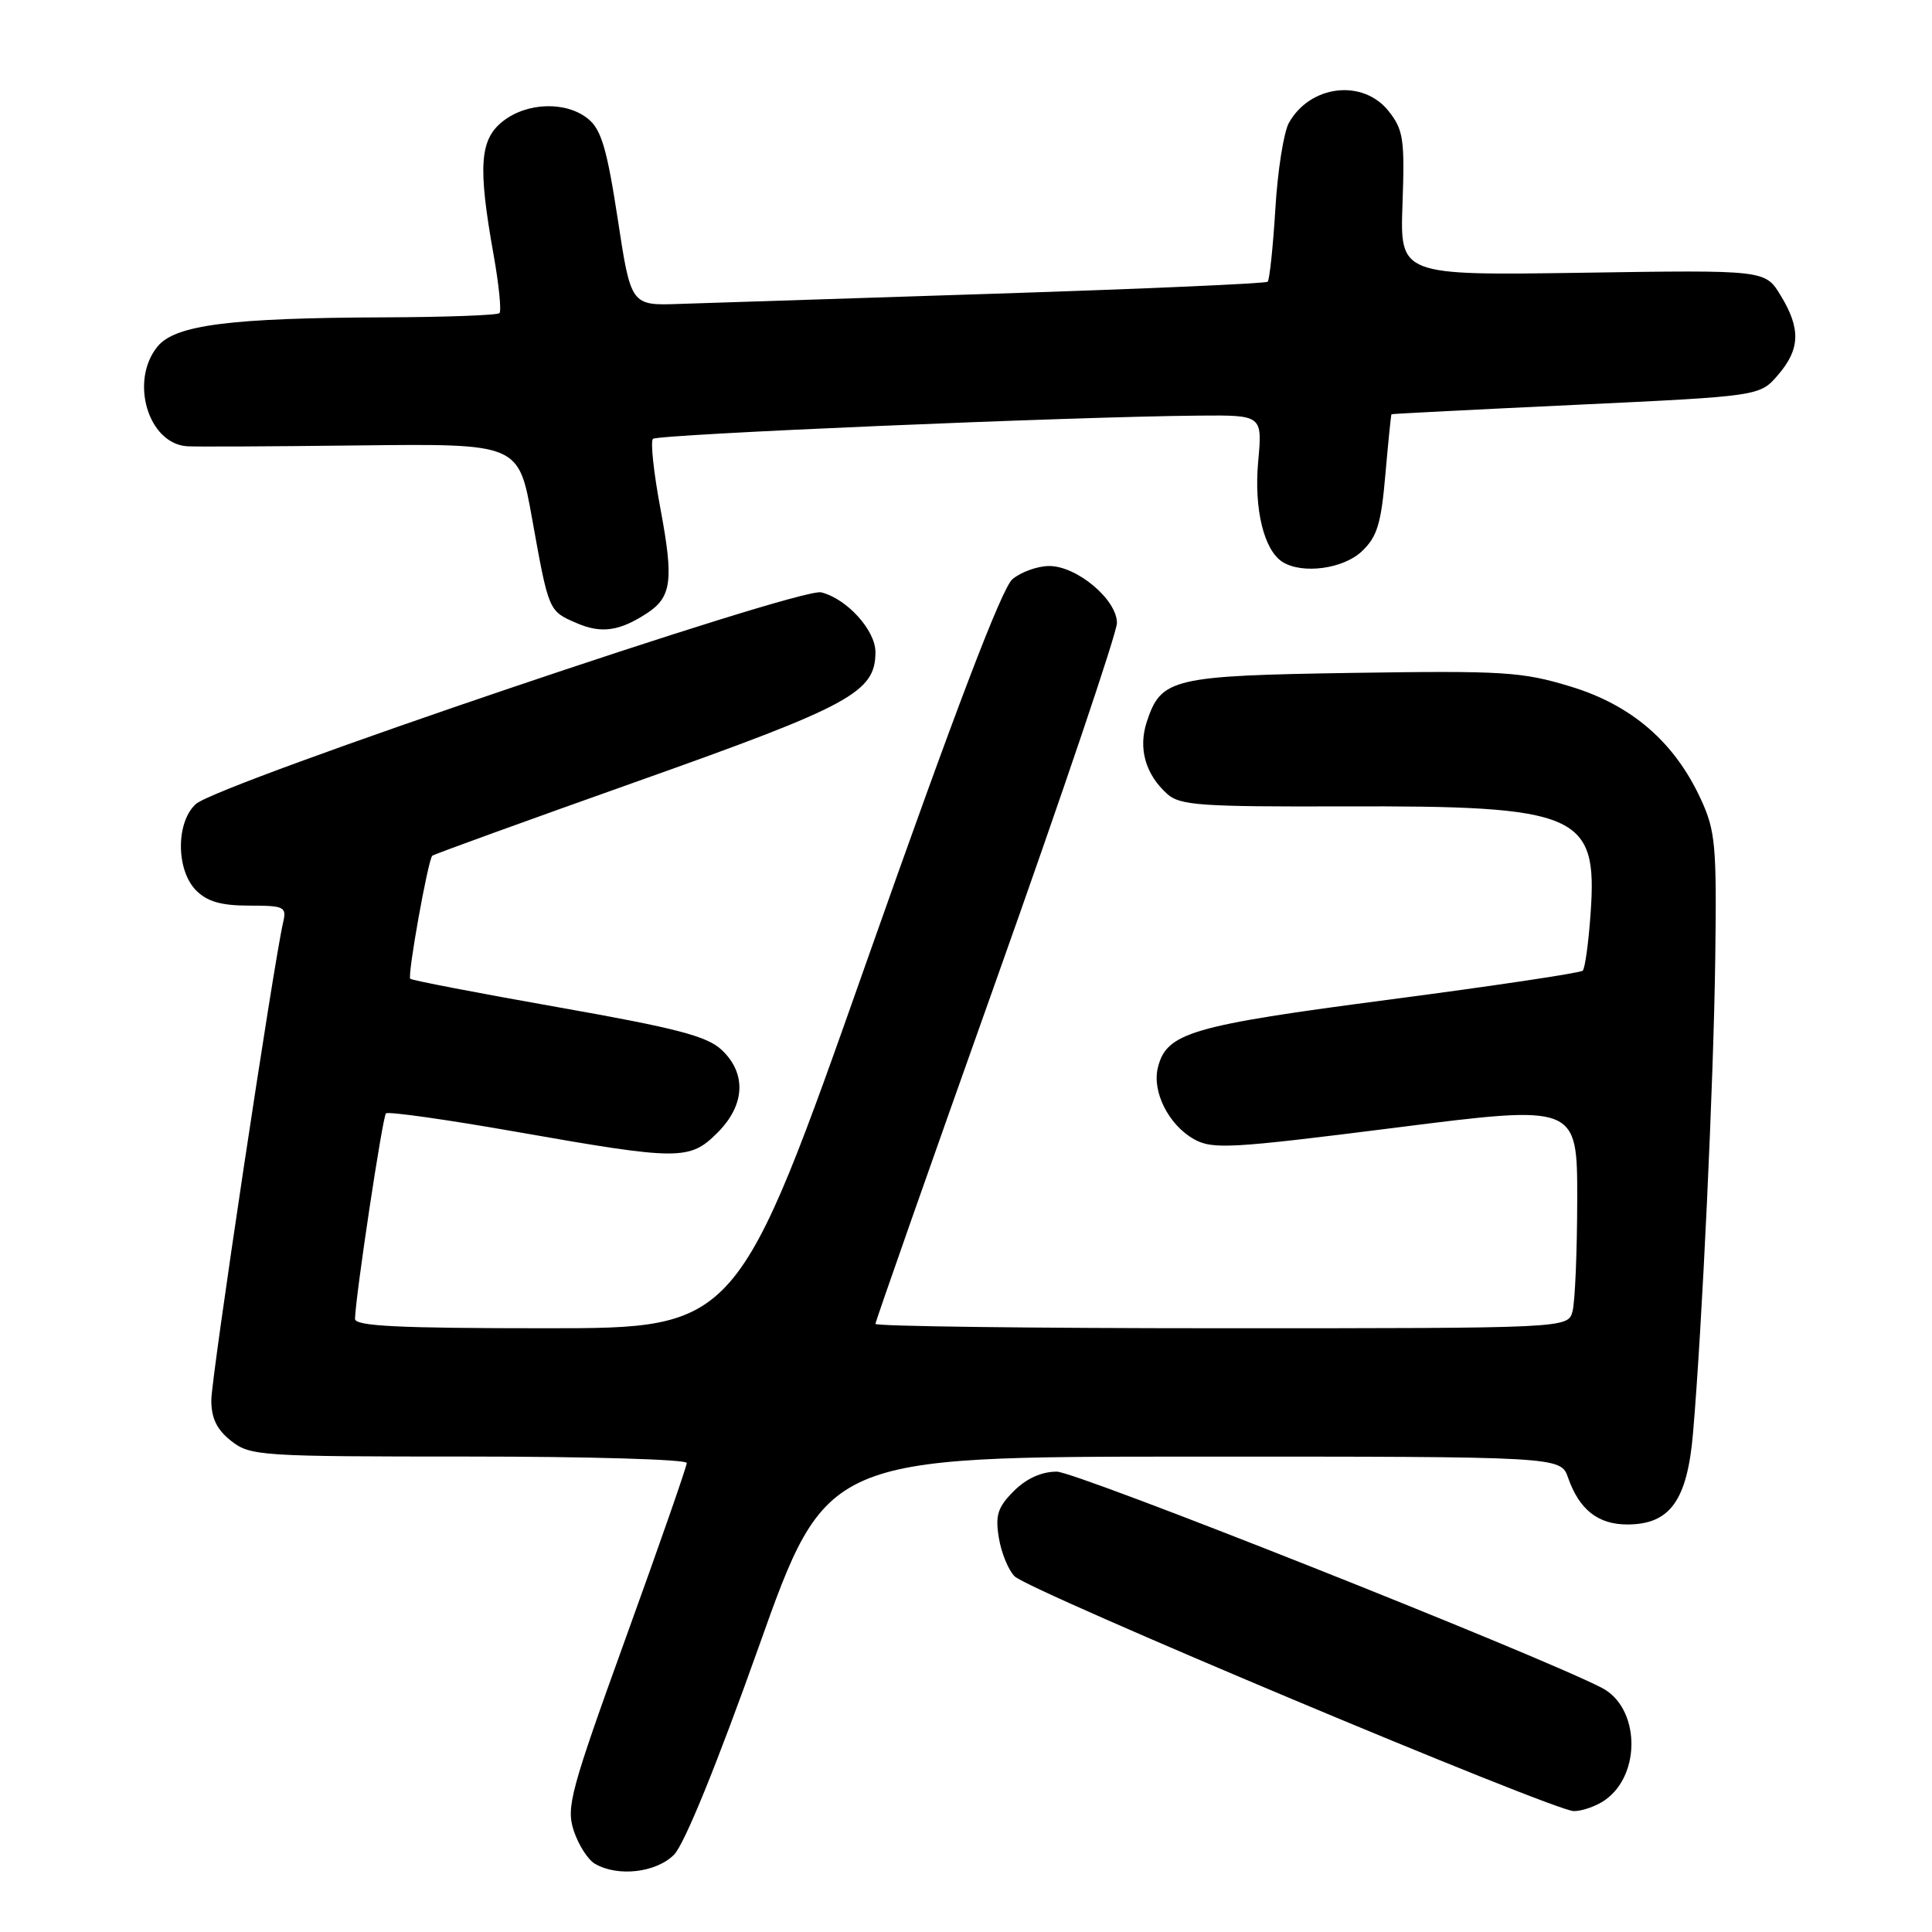 <?xml version="1.0" encoding="UTF-8" standalone="no"?>
<!DOCTYPE svg PUBLIC "-//W3C//DTD SVG 1.1//EN" "http://www.w3.org/Graphics/SVG/1.1/DTD/svg11.dtd" >
<svg xmlns="http://www.w3.org/2000/svg" xmlns:xlink="http://www.w3.org/1999/xlink" version="1.1" viewBox="0 0 256 256">
 <g >
 <path fill="currentColor"
d=" M 89.32 245.75 C 90.69 244.36 94.99 233.80 100.52 218.26 C 109.50 193.01 109.50 193.01 158.15 193.01 C 206.80 193.00 206.80 193.00 207.78 195.81 C 209.26 200.03 211.74 202.00 215.62 202.00 C 221.28 202.00 223.56 198.84 224.33 189.95 C 225.54 175.89 227.06 143.49 227.28 127.00 C 227.48 111.96 227.31 110.09 225.35 105.85 C 221.86 98.31 216.20 93.42 208.08 90.96 C 201.68 89.01 199.22 88.86 179.29 89.16 C 155.32 89.53 153.86 89.88 151.97 95.60 C 150.79 99.15 151.76 102.59 154.67 105.21 C 156.34 106.72 159.13 106.91 178.03 106.85 C 209.26 106.75 211.71 107.82 210.76 121.06 C 210.49 124.92 210.02 128.32 209.72 128.62 C 209.42 128.92 197.90 130.64 184.12 132.45 C 157.82 135.89 154.58 136.84 153.43 141.44 C 152.62 144.64 154.85 149.06 158.20 150.94 C 160.67 152.33 163.04 152.19 184.95 149.42 C 209.00 146.37 209.00 146.37 208.99 158.94 C 208.98 165.85 208.70 172.51 208.37 173.75 C 207.77 176.00 207.77 176.00 161.88 176.00 C 136.65 176.00 116.00 175.74 116.00 175.42 C 116.00 175.11 123.20 154.61 132.00 129.88 C 140.80 105.14 148.00 83.84 148.00 82.54 C 148.00 79.45 142.70 75.00 139.03 75.00 C 137.49 75.00 135.29 75.79 134.15 76.75 C 132.75 77.93 126.52 94.27 114.89 127.25 C 97.70 176.00 97.70 176.00 72.35 176.00 C 52.72 176.00 47.01 175.72 47.04 174.75 C 47.13 171.58 50.69 147.98 51.14 147.53 C 51.42 147.25 59.27 148.36 68.58 150.00 C 90.02 153.77 91.38 153.78 95.08 150.08 C 98.74 146.42 98.94 142.23 95.62 139.11 C 93.67 137.29 89.65 136.24 73.99 133.47 C 63.40 131.60 54.57 129.90 54.36 129.69 C 53.96 129.29 56.71 113.96 57.28 113.39 C 57.46 113.21 69.73 108.76 84.55 103.50 C 112.78 93.48 116.00 91.73 116.00 86.40 C 116.00 83.51 112.22 79.34 108.82 78.49 C 105.95 77.77 28.93 103.85 25.95 106.54 C 23.29 108.95 23.32 115.32 26.00 118.00 C 27.47 119.47 29.33 120.00 33.02 120.00 C 37.71 120.00 38.00 120.15 37.51 122.25 C 36.25 127.68 28.00 182.53 28.00 185.53 C 28.00 187.93 28.73 189.43 30.63 190.93 C 33.16 192.92 34.45 193.00 62.13 193.00 C 78.01 193.00 91.00 193.38 91.00 193.85 C 91.00 194.31 87.38 204.70 82.95 216.94 C 75.57 237.36 75.00 239.47 76.03 242.59 C 76.65 244.46 77.90 246.42 78.83 246.96 C 81.86 248.73 86.95 248.14 89.32 245.75 Z  M 212.67 238.52 C 217.54 235.10 217.28 226.21 212.22 223.63 C 203.26 219.05 142.62 195.00 140.03 195.00 C 138.01 195.00 136.00 195.91 134.34 197.57 C 132.20 199.71 131.86 200.77 132.35 203.75 C 132.67 205.74 133.61 208.04 134.44 208.87 C 136.36 210.79 205.80 239.94 208.53 239.98 C 209.64 239.99 211.51 239.33 212.67 238.52 Z  M 85.71 81.27 C 89.00 79.12 89.29 76.90 87.51 67.40 C 86.62 62.66 86.17 58.49 86.52 58.15 C 87.12 57.55 142.02 55.21 158.89 55.07 C 167.28 55.00 167.28 55.00 166.71 61.21 C 166.15 67.48 167.49 72.95 169.97 74.48 C 172.59 76.10 177.97 75.38 180.42 73.08 C 182.48 71.14 183.00 69.46 183.57 62.88 C 183.95 58.55 184.31 54.95 184.38 54.89 C 184.45 54.83 195.45 54.27 208.84 53.64 C 233.18 52.49 233.18 52.49 235.59 49.69 C 238.54 46.27 238.63 43.54 235.94 39.14 C 233.89 35.77 233.89 35.77 209.70 36.14 C 185.50 36.50 185.50 36.50 185.84 27.00 C 186.14 18.48 185.96 17.21 184.02 14.75 C 180.62 10.43 173.63 11.23 170.79 16.27 C 170.10 17.50 169.29 22.64 168.99 27.70 C 168.68 32.76 168.22 37.09 167.97 37.33 C 167.71 37.57 151.53 38.28 132.00 38.91 C 112.47 39.54 93.60 40.15 90.05 40.27 C 83.60 40.50 83.60 40.50 81.85 29.00 C 80.43 19.73 79.67 17.16 77.93 15.75 C 75.03 13.39 69.85 13.54 66.63 16.07 C 63.56 18.49 63.31 22.05 65.40 33.74 C 66.11 37.71 66.46 41.20 66.18 41.49 C 65.90 41.77 59.10 42.02 51.08 42.05 C 30.45 42.12 23.18 43.06 20.86 45.93 C 17.17 50.48 19.61 58.74 24.75 59.13 C 25.71 59.21 36.00 59.16 47.61 59.02 C 68.72 58.78 68.72 58.78 70.49 68.64 C 72.72 81.05 72.68 80.96 76.40 82.56 C 79.67 83.98 82.07 83.64 85.71 81.27 Z "/>
</g>
</svg>